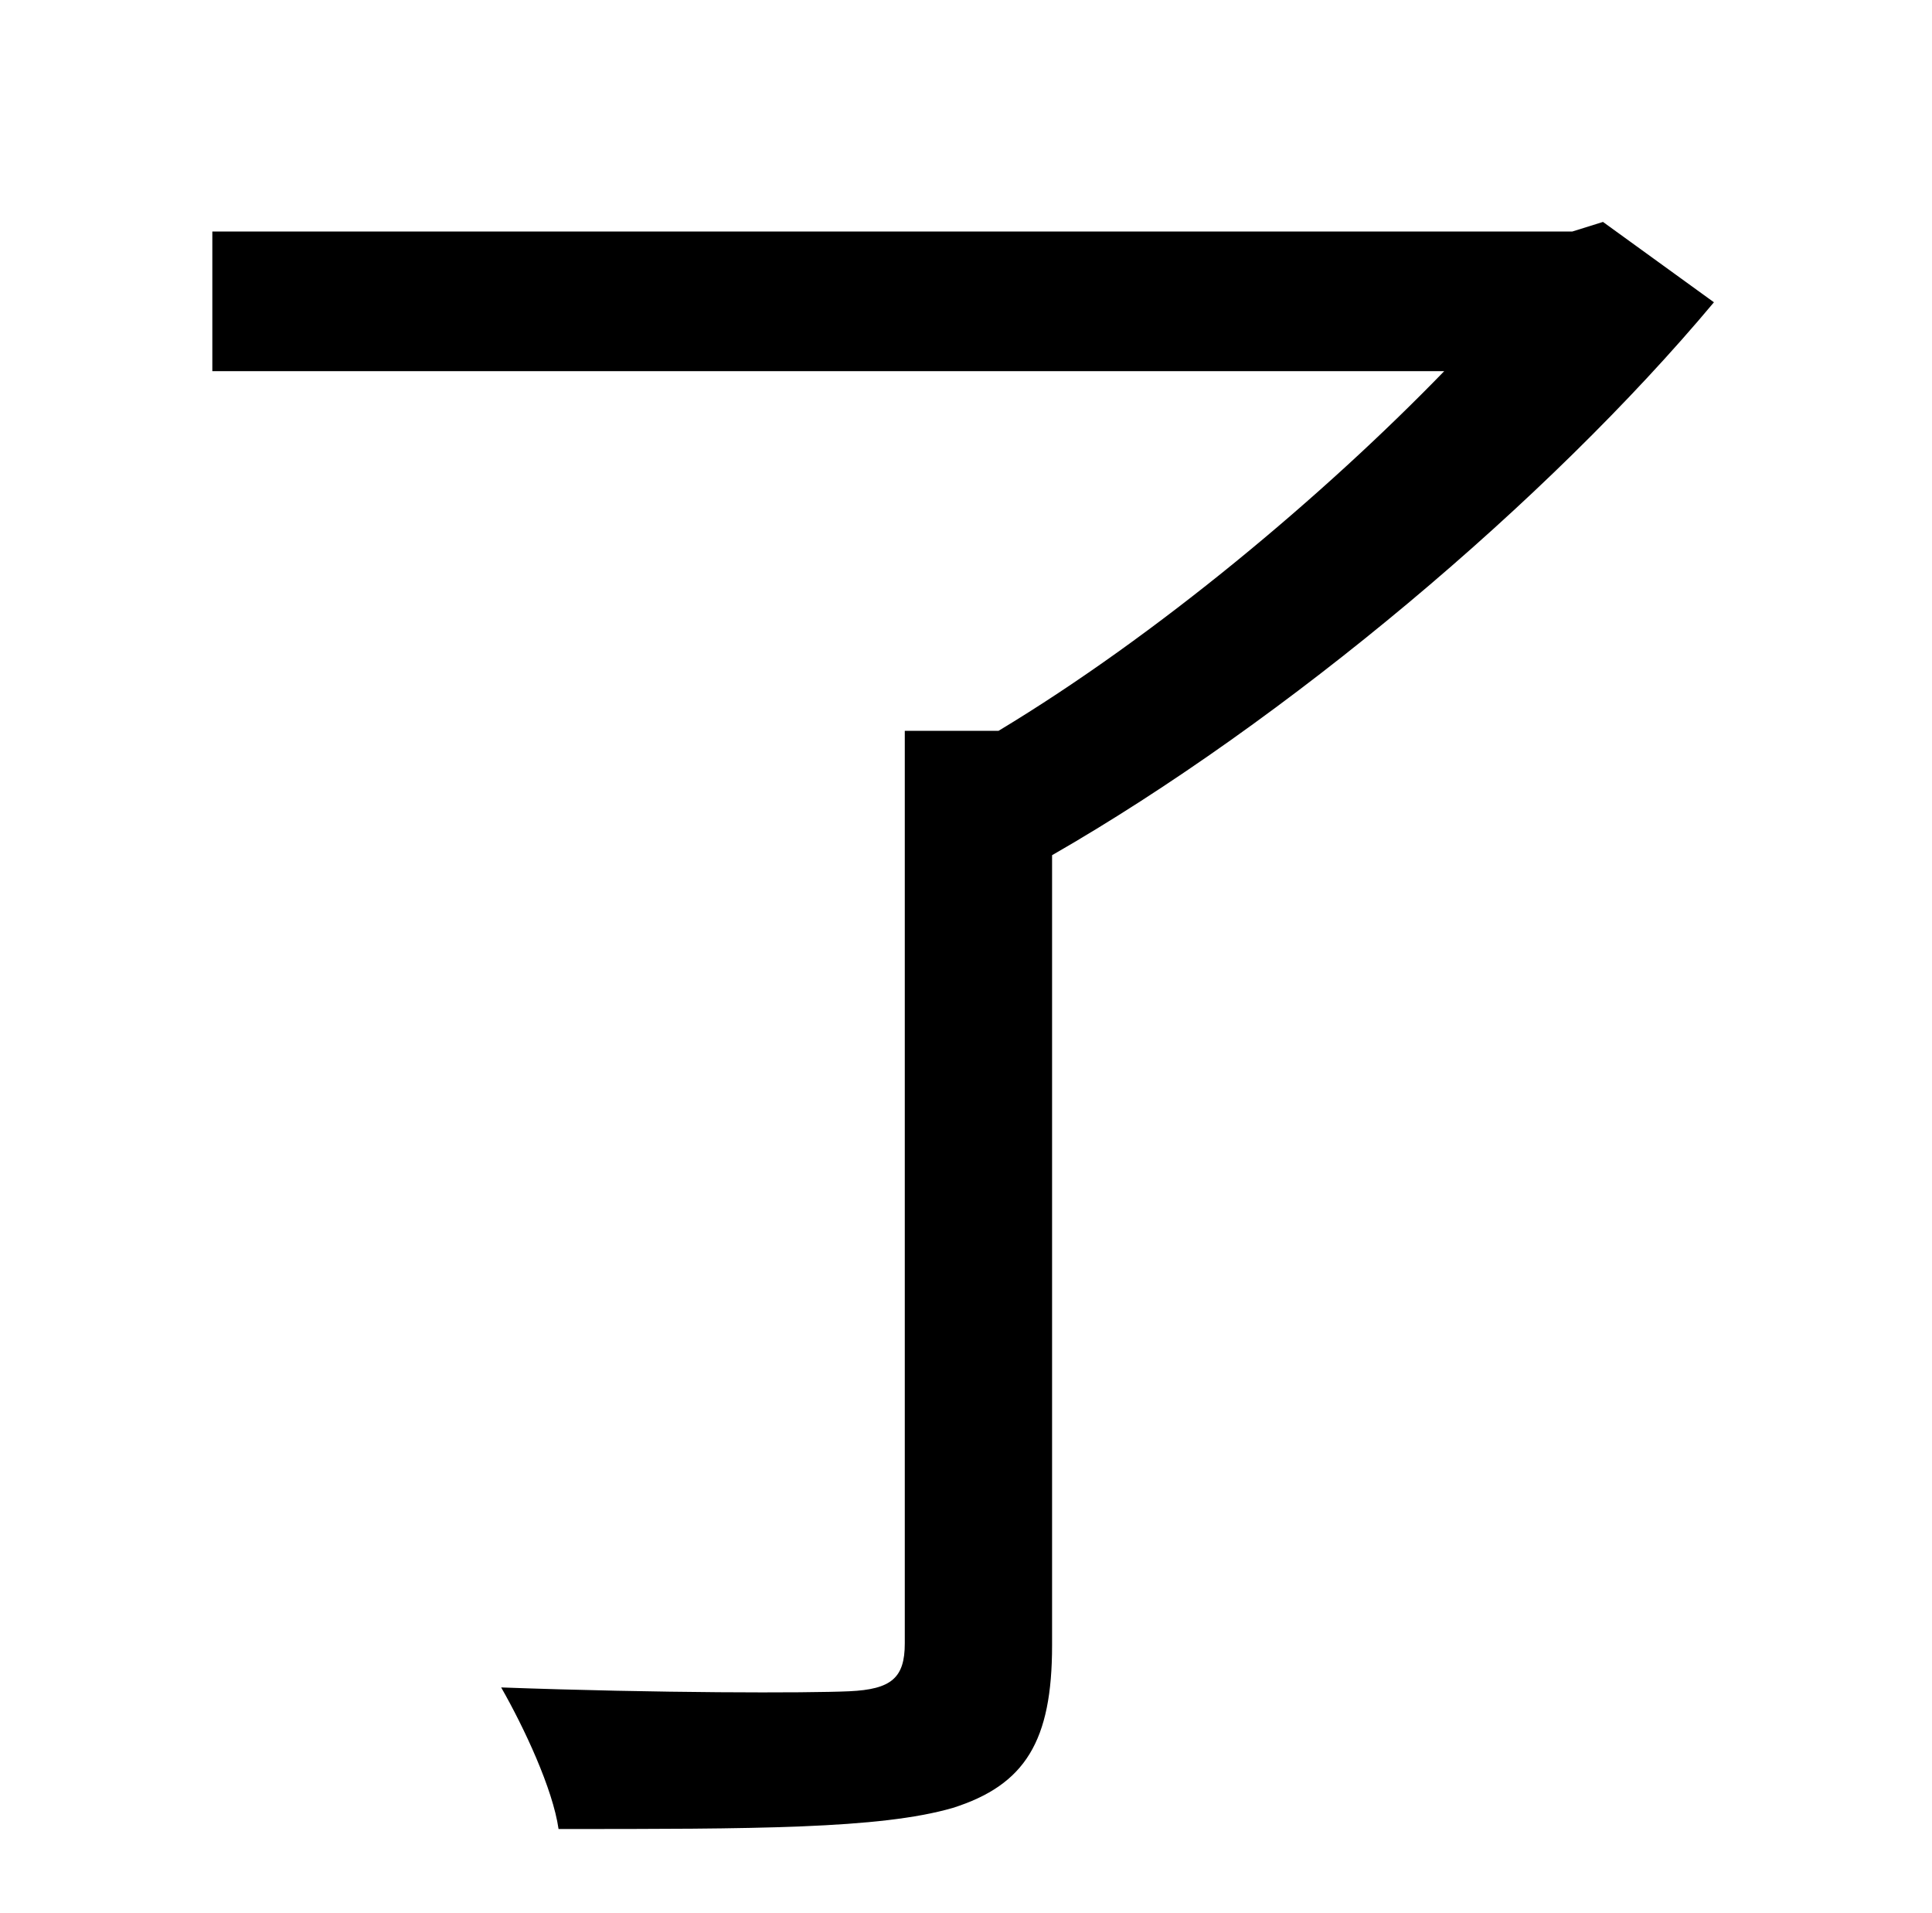 <?xml version="1.0" standalone="no"?>
<!DOCTYPE svg PUBLIC "-//W3C//DTD SVG 1.1//EN" "http://www.w3.org/Graphics/SVG/1.1/DTD/svg11.dtd" >
<svg xmlns="http://www.w3.org/2000/svg" xmlns:xlink="http://www.w3.org/1999/xlink" version="1.1" viewBox="-10 0 1010 1000">
   <path fill="currentColor"
d="M828 116l58 42c-87 104 -224 219 -346 289v413c0 50 -14 73 -52 85c-38 11 -104 11 -206 11c-3 -21 -18 -53 -30 -74c82 3 160 3 182 2s29 -7 29 -25v-477h49c83 -50 170 -123 233 -188h-644v-73h711z" />
</svg>
